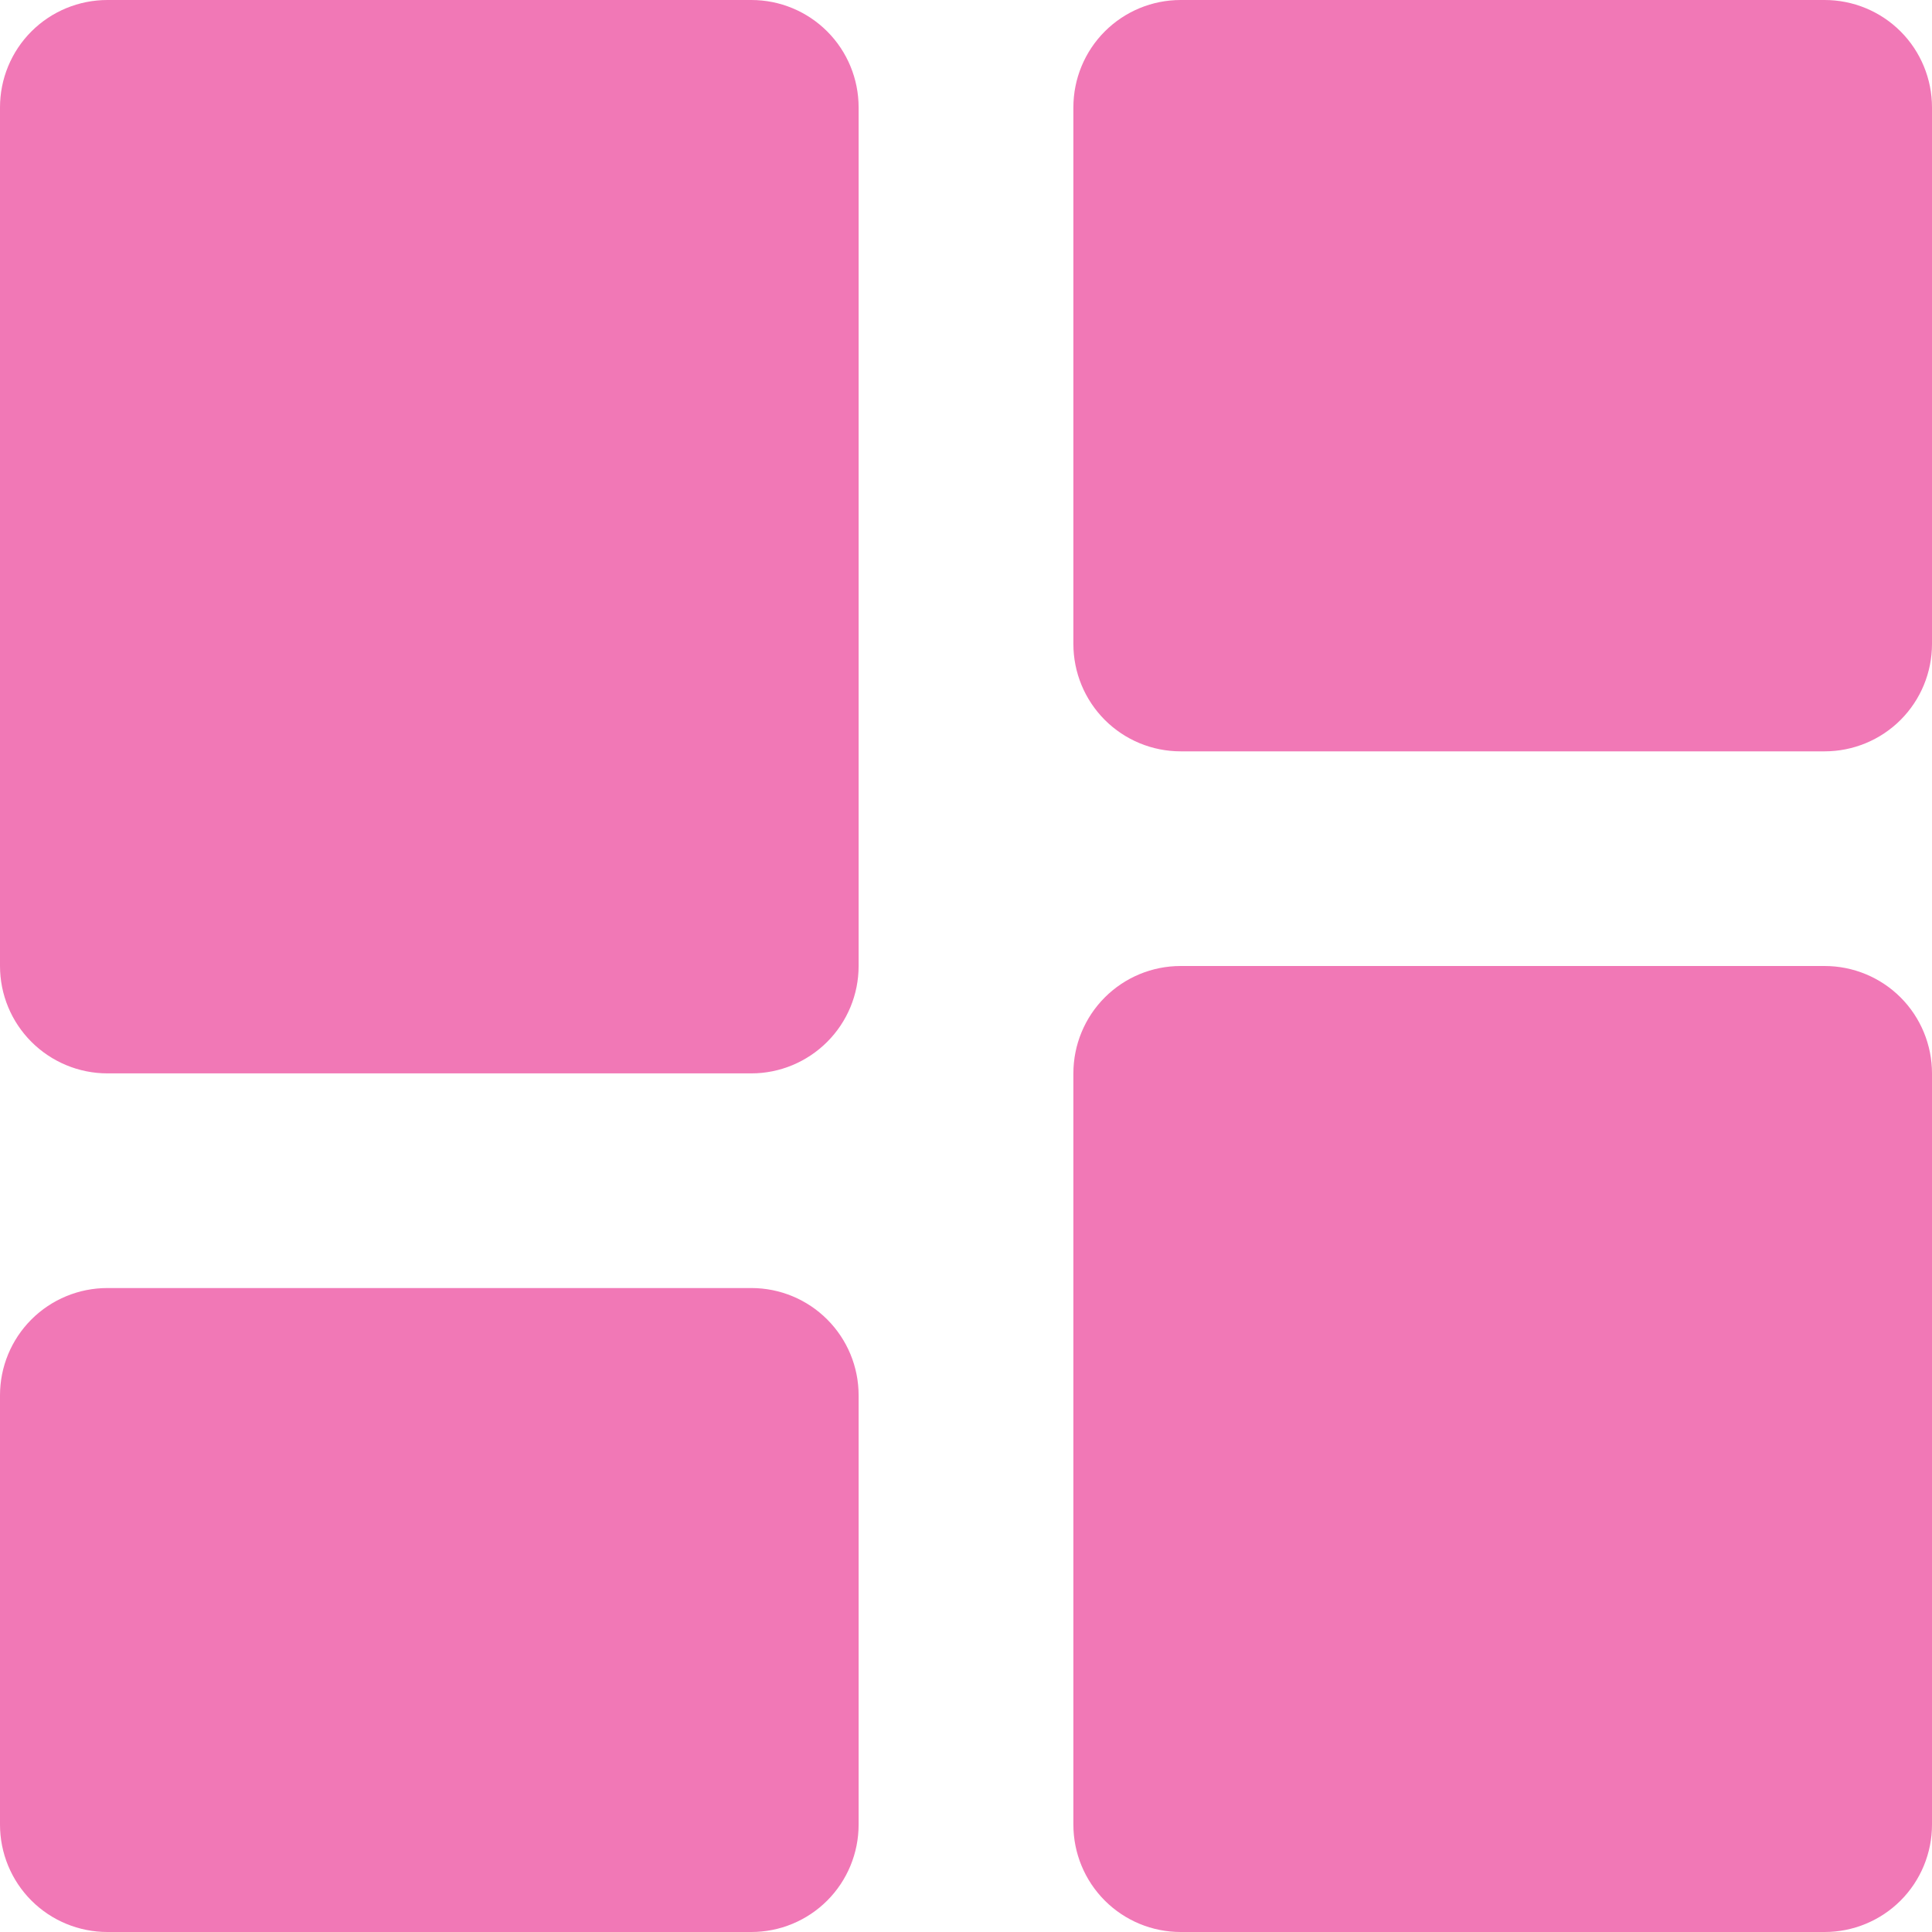<svg width="19" height="19" viewBox="0 0 19 19" fill="none" xmlns="http://www.w3.org/2000/svg">
<path d="M1.056 10.556H7.389C7.669 10.556 7.937 10.444 8.135 10.246C8.333 10.048 8.444 9.78 8.444 9.5V1.056C8.444 0.776 8.333 0.507 8.135 0.309C7.937 0.111 7.669 0 7.389 0H1.056C0.776 0 0.507 0.111 0.309 0.309C0.111 0.507 0 0.776 0 1.056V9.5C0 9.78 0.111 10.048 0.309 10.246C0.507 10.444 0.776 10.556 1.056 10.556ZM0 17.944C0 18.224 0.111 18.493 0.309 18.691C0.507 18.889 0.776 19 1.056 19H7.389C7.669 19 7.937 18.889 8.135 18.691C8.333 18.493 8.444 18.224 8.444 17.944V13.722C8.444 13.442 8.333 13.174 8.135 12.976C7.937 12.778 7.669 12.667 7.389 12.667H1.056C0.776 12.667 0.507 12.778 0.309 12.976C0.111 13.174 0 13.442 0 13.722V17.944ZM10.556 17.944C10.556 18.224 10.667 18.493 10.865 18.691C11.063 18.889 11.331 19 11.611 19H17.944C18.224 19 18.493 18.889 18.691 18.691C18.889 18.493 19 18.224 19 17.944V10.556C19 10.276 18.889 10.007 18.691 9.809C18.493 9.611 18.224 9.5 17.944 9.5H11.611C11.331 9.5 11.063 9.611 10.865 9.809C10.667 10.007 10.556 10.276 10.556 10.556V17.944ZM11.611 7.389H17.944C18.224 7.389 18.493 7.278 18.691 7.08C18.889 6.882 19 6.613 19 6.333V1.056C19 0.776 18.889 0.507 18.691 0.309C18.493 0.111 18.224 0 17.944 0H11.611C11.331 0 11.063 0.111 10.865 0.309C10.667 0.507 10.556 0.776 10.556 1.056V6.333C10.556 6.613 10.667 6.882 10.865 7.08C11.063 7.278 11.331 7.389 11.611 7.389Z" fill="#F178B6"/>
</svg>
